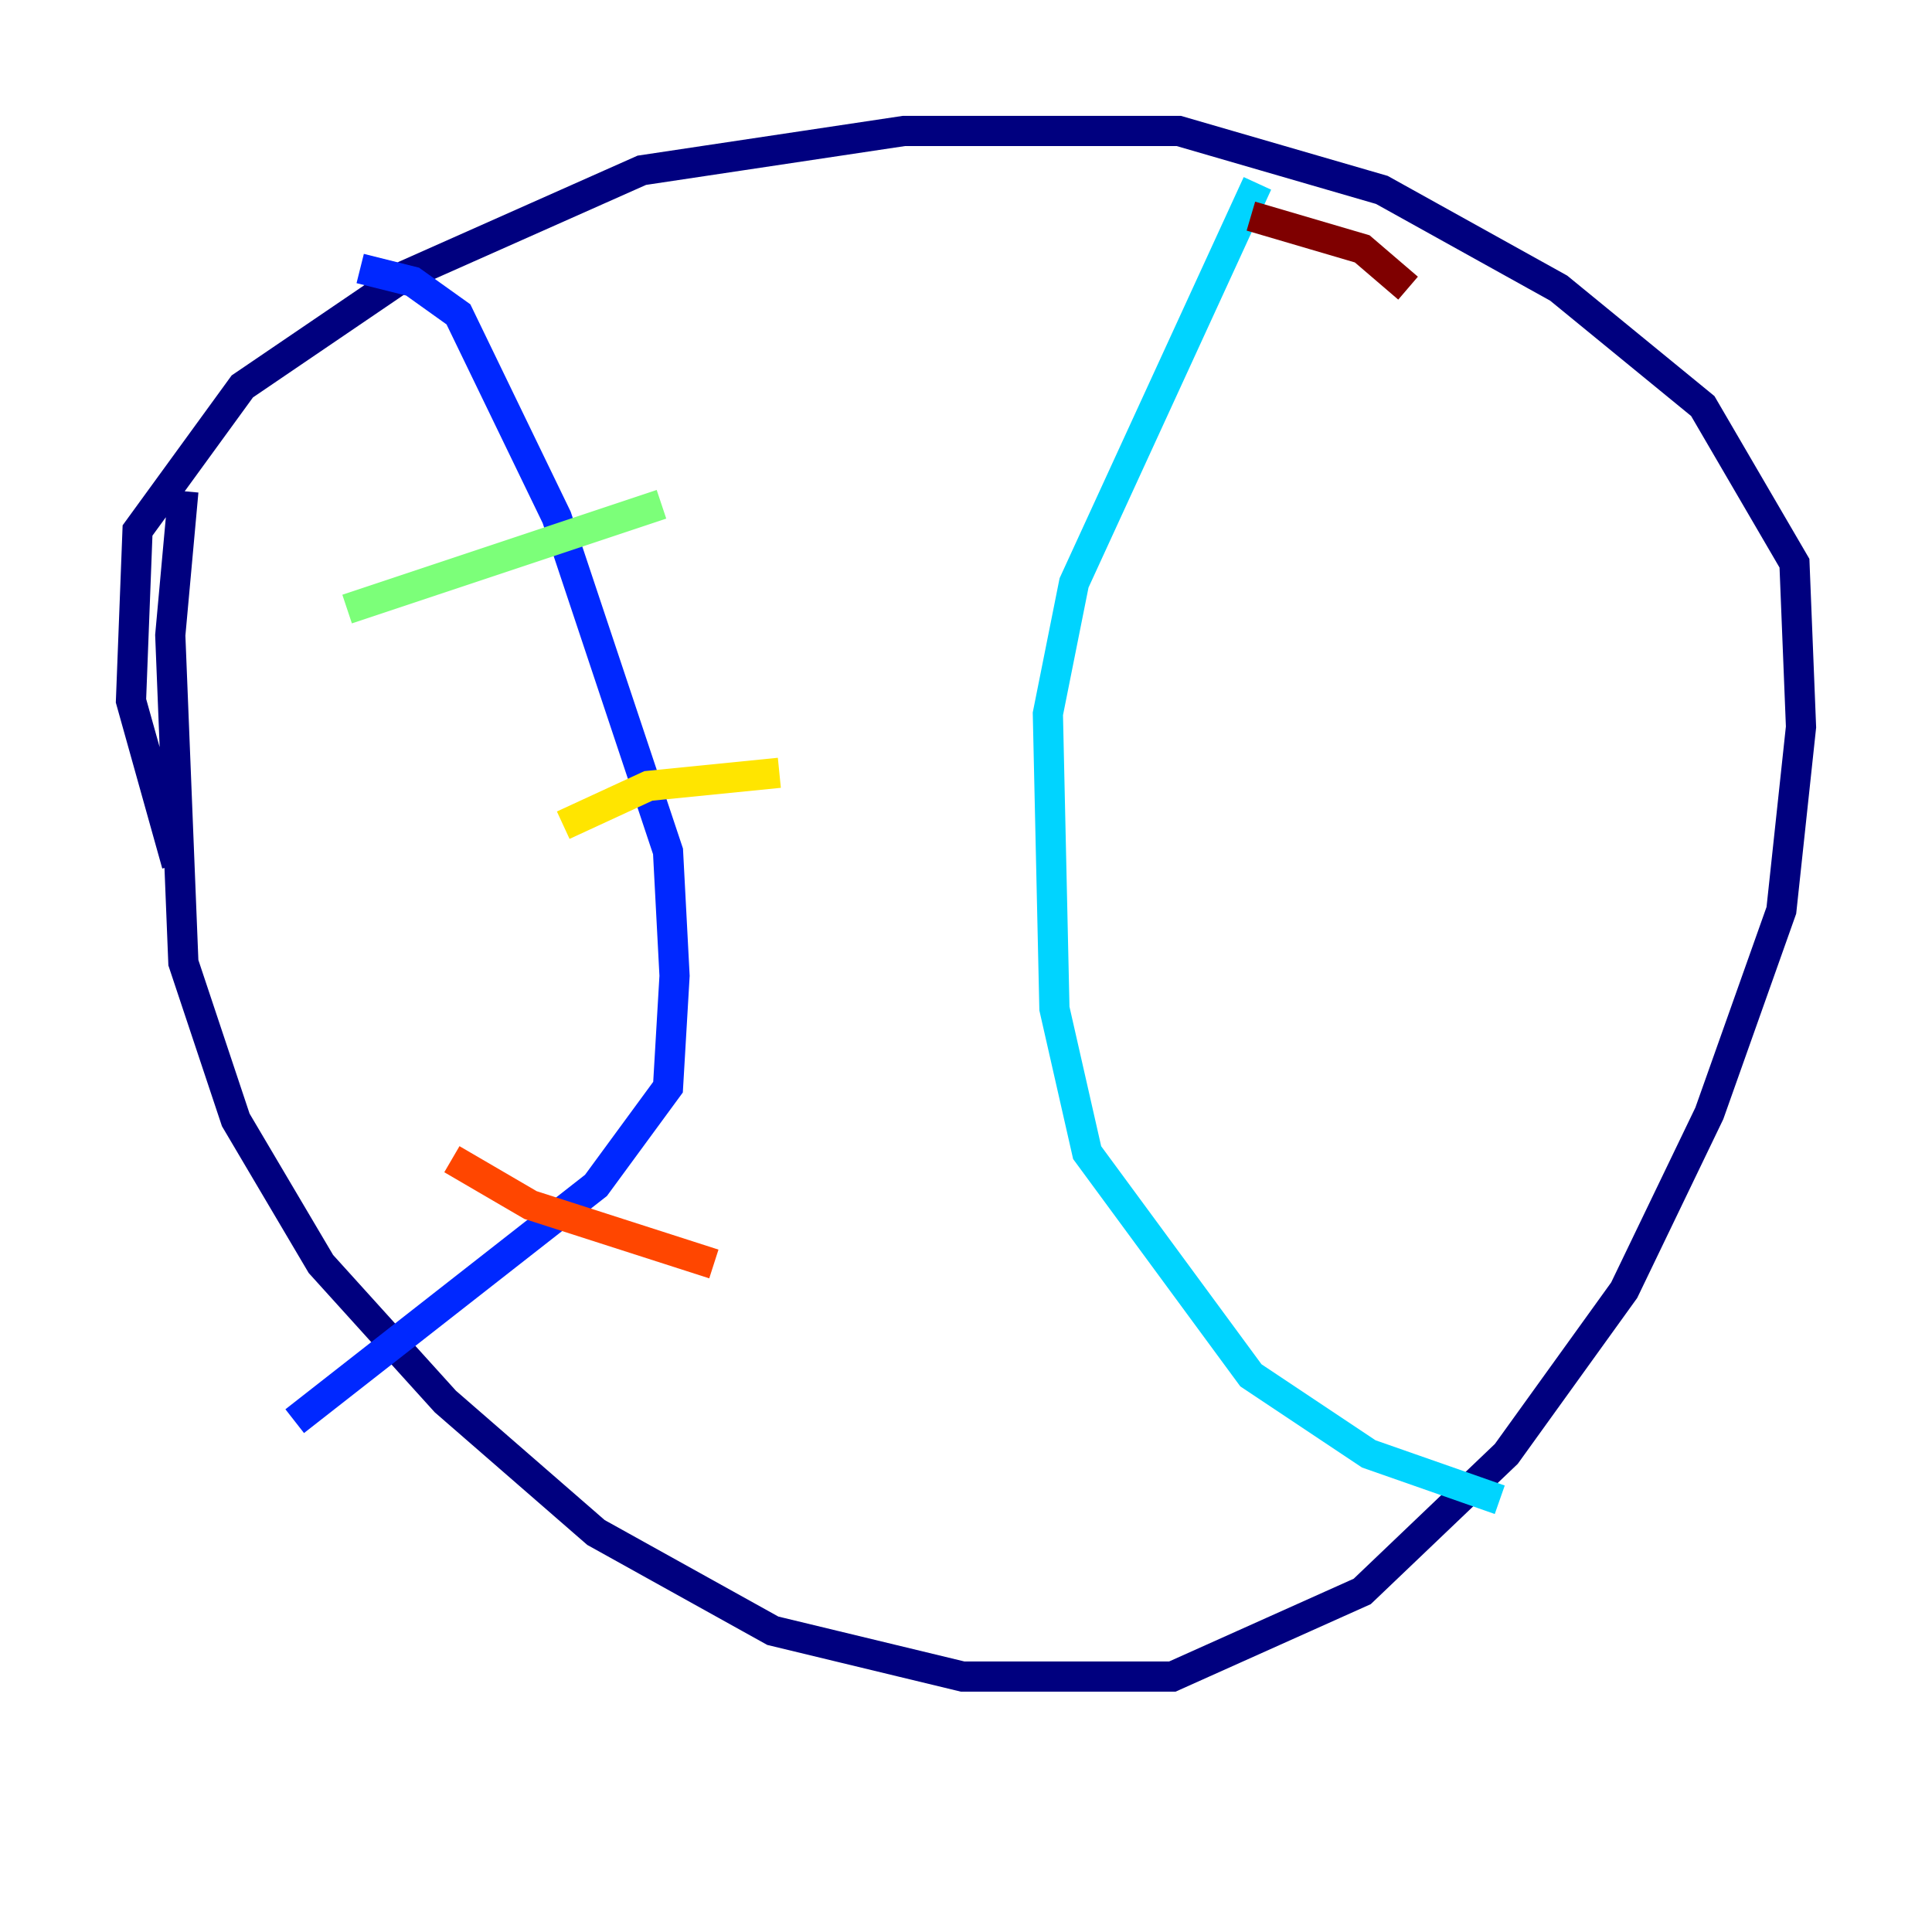 <?xml version="1.0" encoding="utf-8" ?>
<svg baseProfile="tiny" height="128" version="1.2" viewBox="0,0,128,128" width="128" xmlns="http://www.w3.org/2000/svg" xmlns:ev="http://www.w3.org/2001/xml-events" xmlns:xlink="http://www.w3.org/1999/xlink"><defs /><polyline fill="none" points="12.149,32.542 11.281,42.088 12.149,63.783 15.62,74.197 21.261,83.742 29.505,92.854 39.485,101.532 51.2,108.041 63.783,111.078 77.668,111.078 90.251,105.437 99.797,96.325 107.607,85.478 113.248,73.763 118.02,60.312 119.322,48.163 118.888,37.315 112.814,26.902 103.268,19.091 91.552,12.583 78.102,8.678 59.878,8.678 42.522,11.281 26.902,18.224 16.054,25.6 9.112,35.146 8.678,46.427 11.715,57.275" stroke="#00007f" stroke-width="2" /><polyline fill="none" points="23.864,17.79 27.336,18.658 30.373,20.827 36.881,34.278 44.258,56.407 44.691,64.651 44.258,72.027 39.485,78.536 19.525,94.156" stroke="#0028ff" stroke-width="2" /><polyline fill="none" points="83.308,12.149 71.159,38.617 69.424,47.295 69.858,66.82 72.027,76.366 82.875,91.119 90.685,96.325 99.363,99.363" stroke="#00d4ff" stroke-width="2" /><polyline fill="none" points="22.997,40.352 43.824,33.41" stroke="#7cff79" stroke-width="2" /><polyline fill="none" points="37.315,54.671 42.956,52.068 51.634,51.2" stroke="#ffe500" stroke-width="2" /><polyline fill="none" points="29.939,76.8 35.146,79.837 47.295,83.742" stroke="#ff4600" stroke-width="2" /><polyline fill="none" points="82.875,14.319 90.251,16.488 93.288,19.091" stroke="#7f0000" stroke-width="2" /></svg>